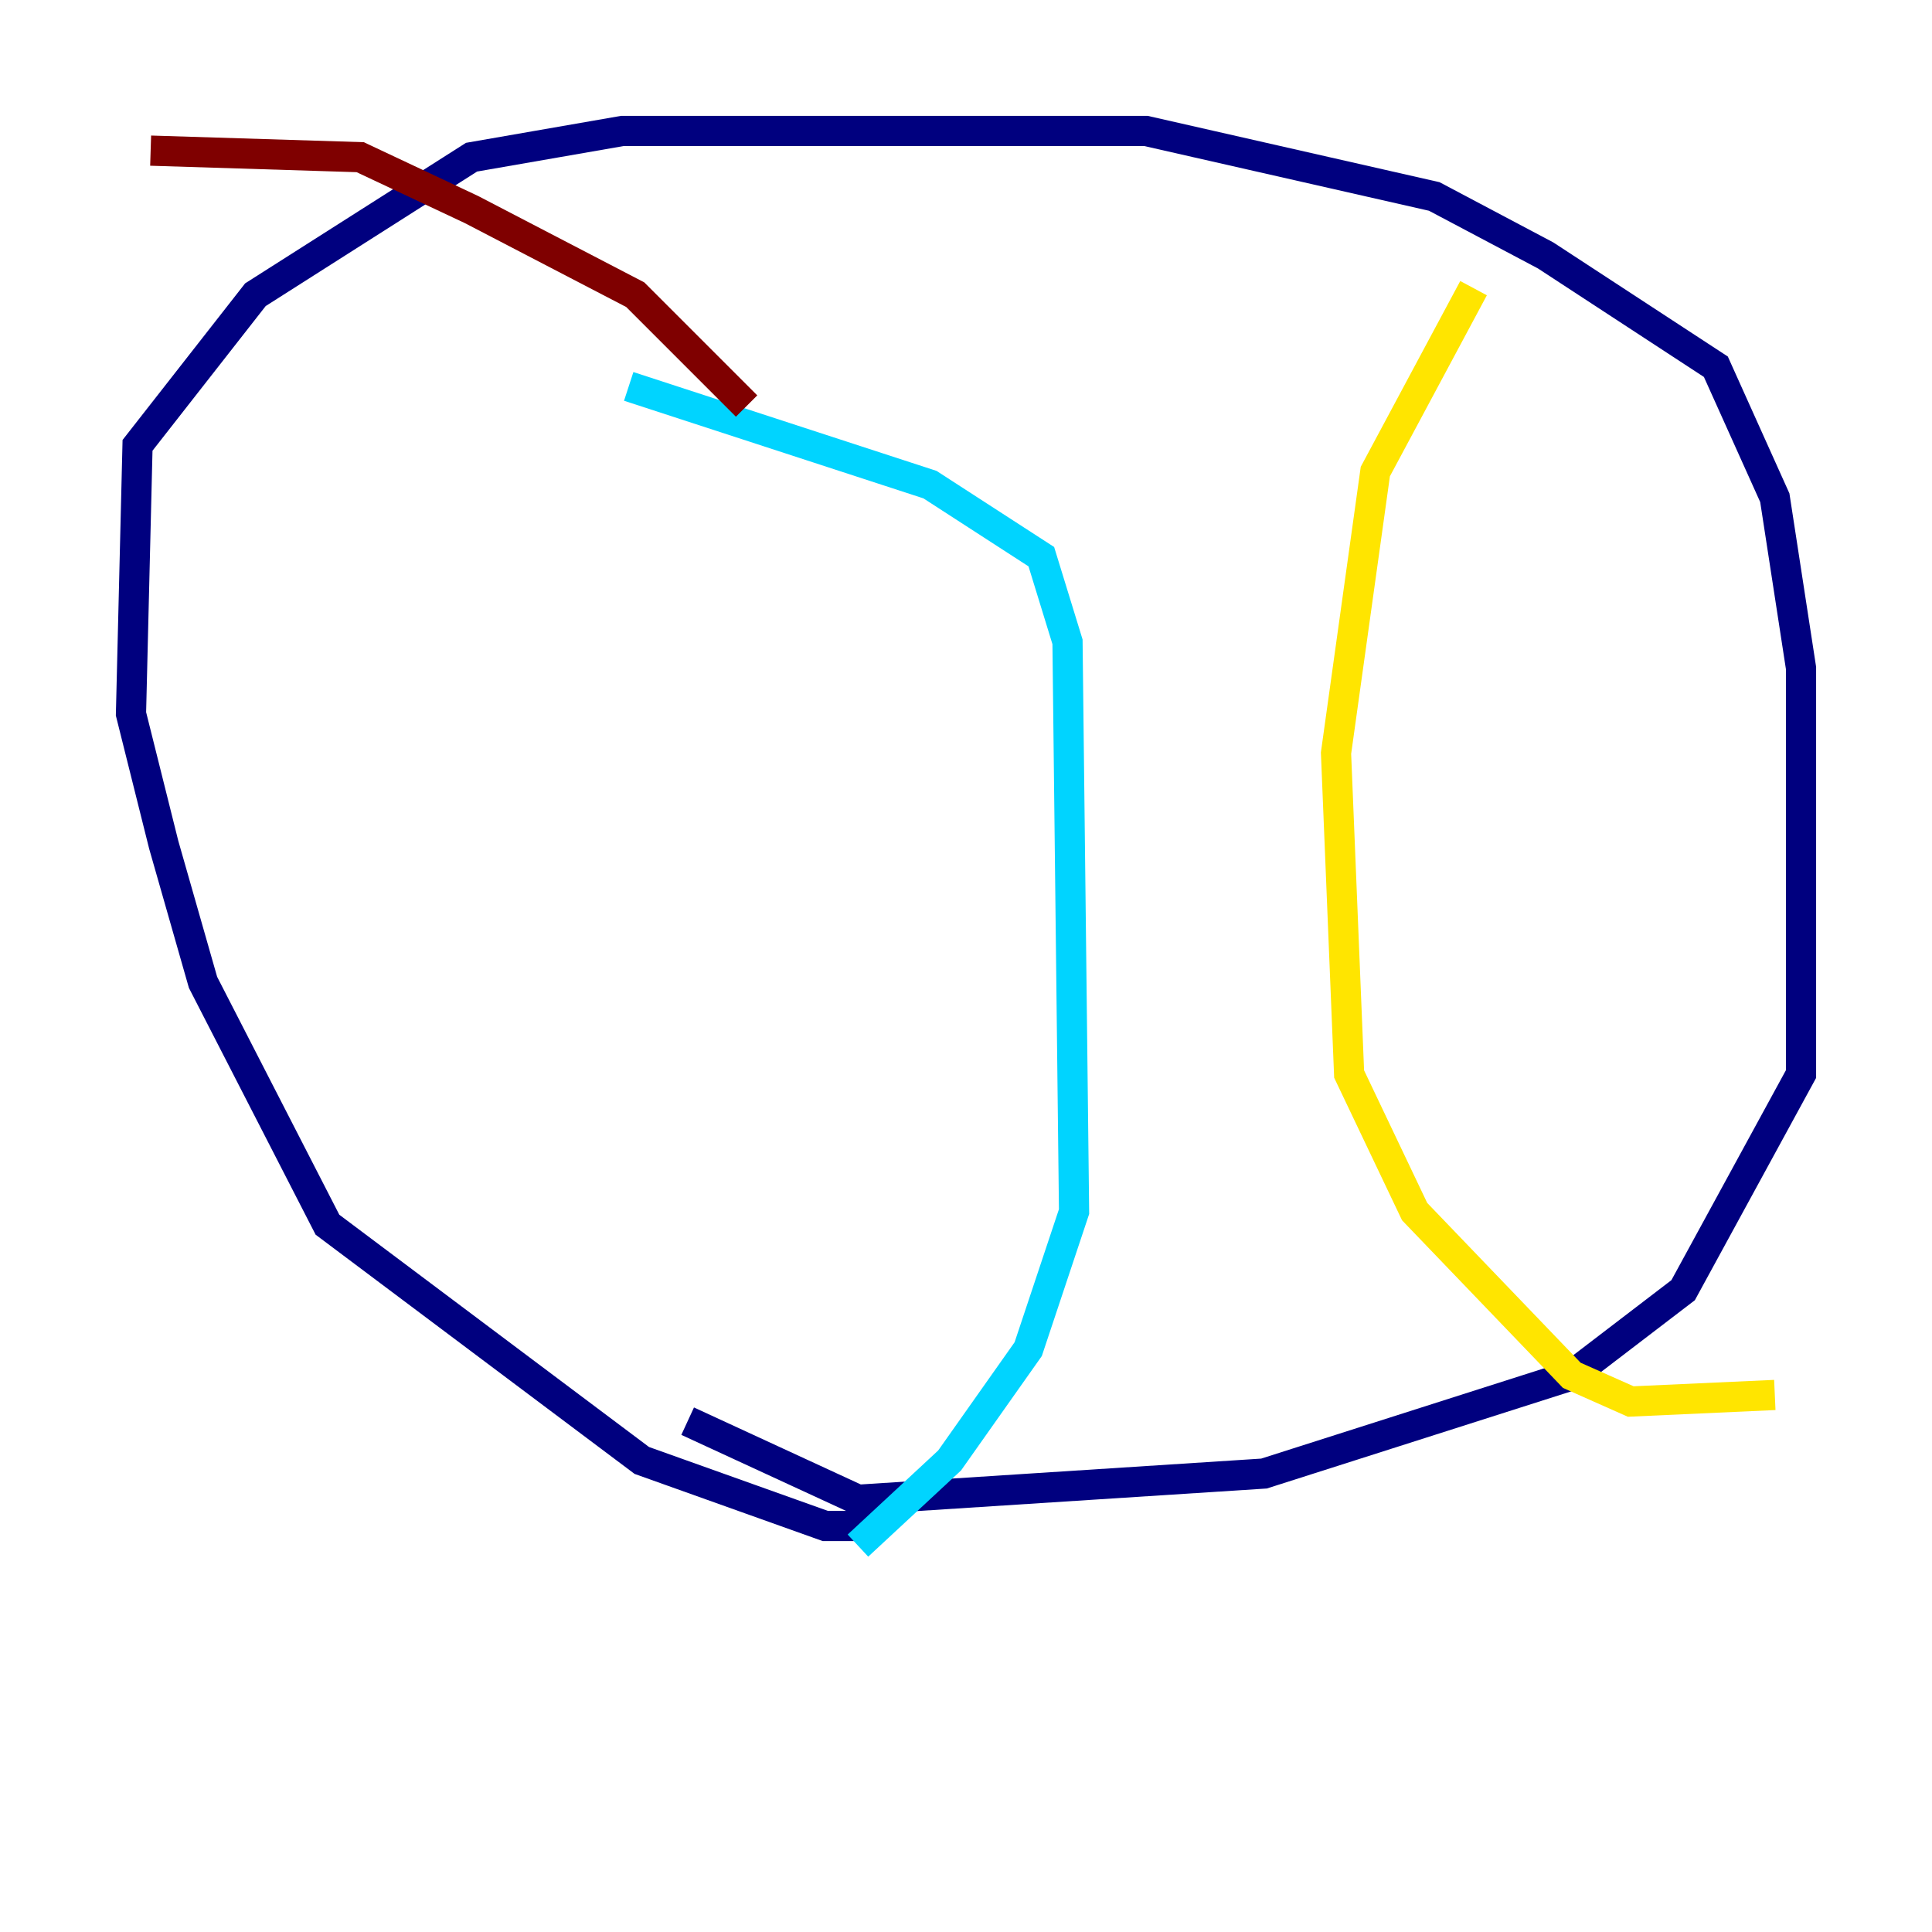 <?xml version="1.0" encoding="utf-8" ?>
<svg baseProfile="tiny" height="128" version="1.2" viewBox="0,0,128,128" width="128" xmlns="http://www.w3.org/2000/svg" xmlns:ev="http://www.w3.org/2001/xml-events" xmlns:xlink="http://www.w3.org/1999/xlink"><defs /><polyline fill="none" points="58.576,101.098 54.671,101.098 42.522,96.759 21.695,81.139 13.451,65.085 10.848,55.973 8.678,47.295 9.112,29.505 16.922,19.525 31.241,10.414 41.22,8.678 75.932,8.678 95.024,13.017 102.4,16.922 113.681,24.298 117.586,32.976 119.322,44.258 119.322,71.159 111.512,85.478 104.136,91.119 83.742,97.627 56.841,99.363 45.559,94.156" stroke="#00007f" stroke-width="2" /><polyline fill="none" points="41.654,25.6 61.614,32.108 68.99,36.881 70.725,42.522 71.159,80.271 68.122,89.383 62.915,96.759 56.841,102.4" stroke="#00d4ff" stroke-width="2" /><polyline fill="none" points="97.627,19.091 91.119,31.241 88.515,49.898 89.383,71.159 93.722,80.271 104.136,91.119 108.041,92.854 117.586,92.42" stroke="#ffe500" stroke-width="2" /><polyline fill="none" points="49.464,26.902 42.088,19.525 31.241,13.885 23.864,10.414 9.98,9.98" stroke="#7f0000" stroke-width="2" /></svg>